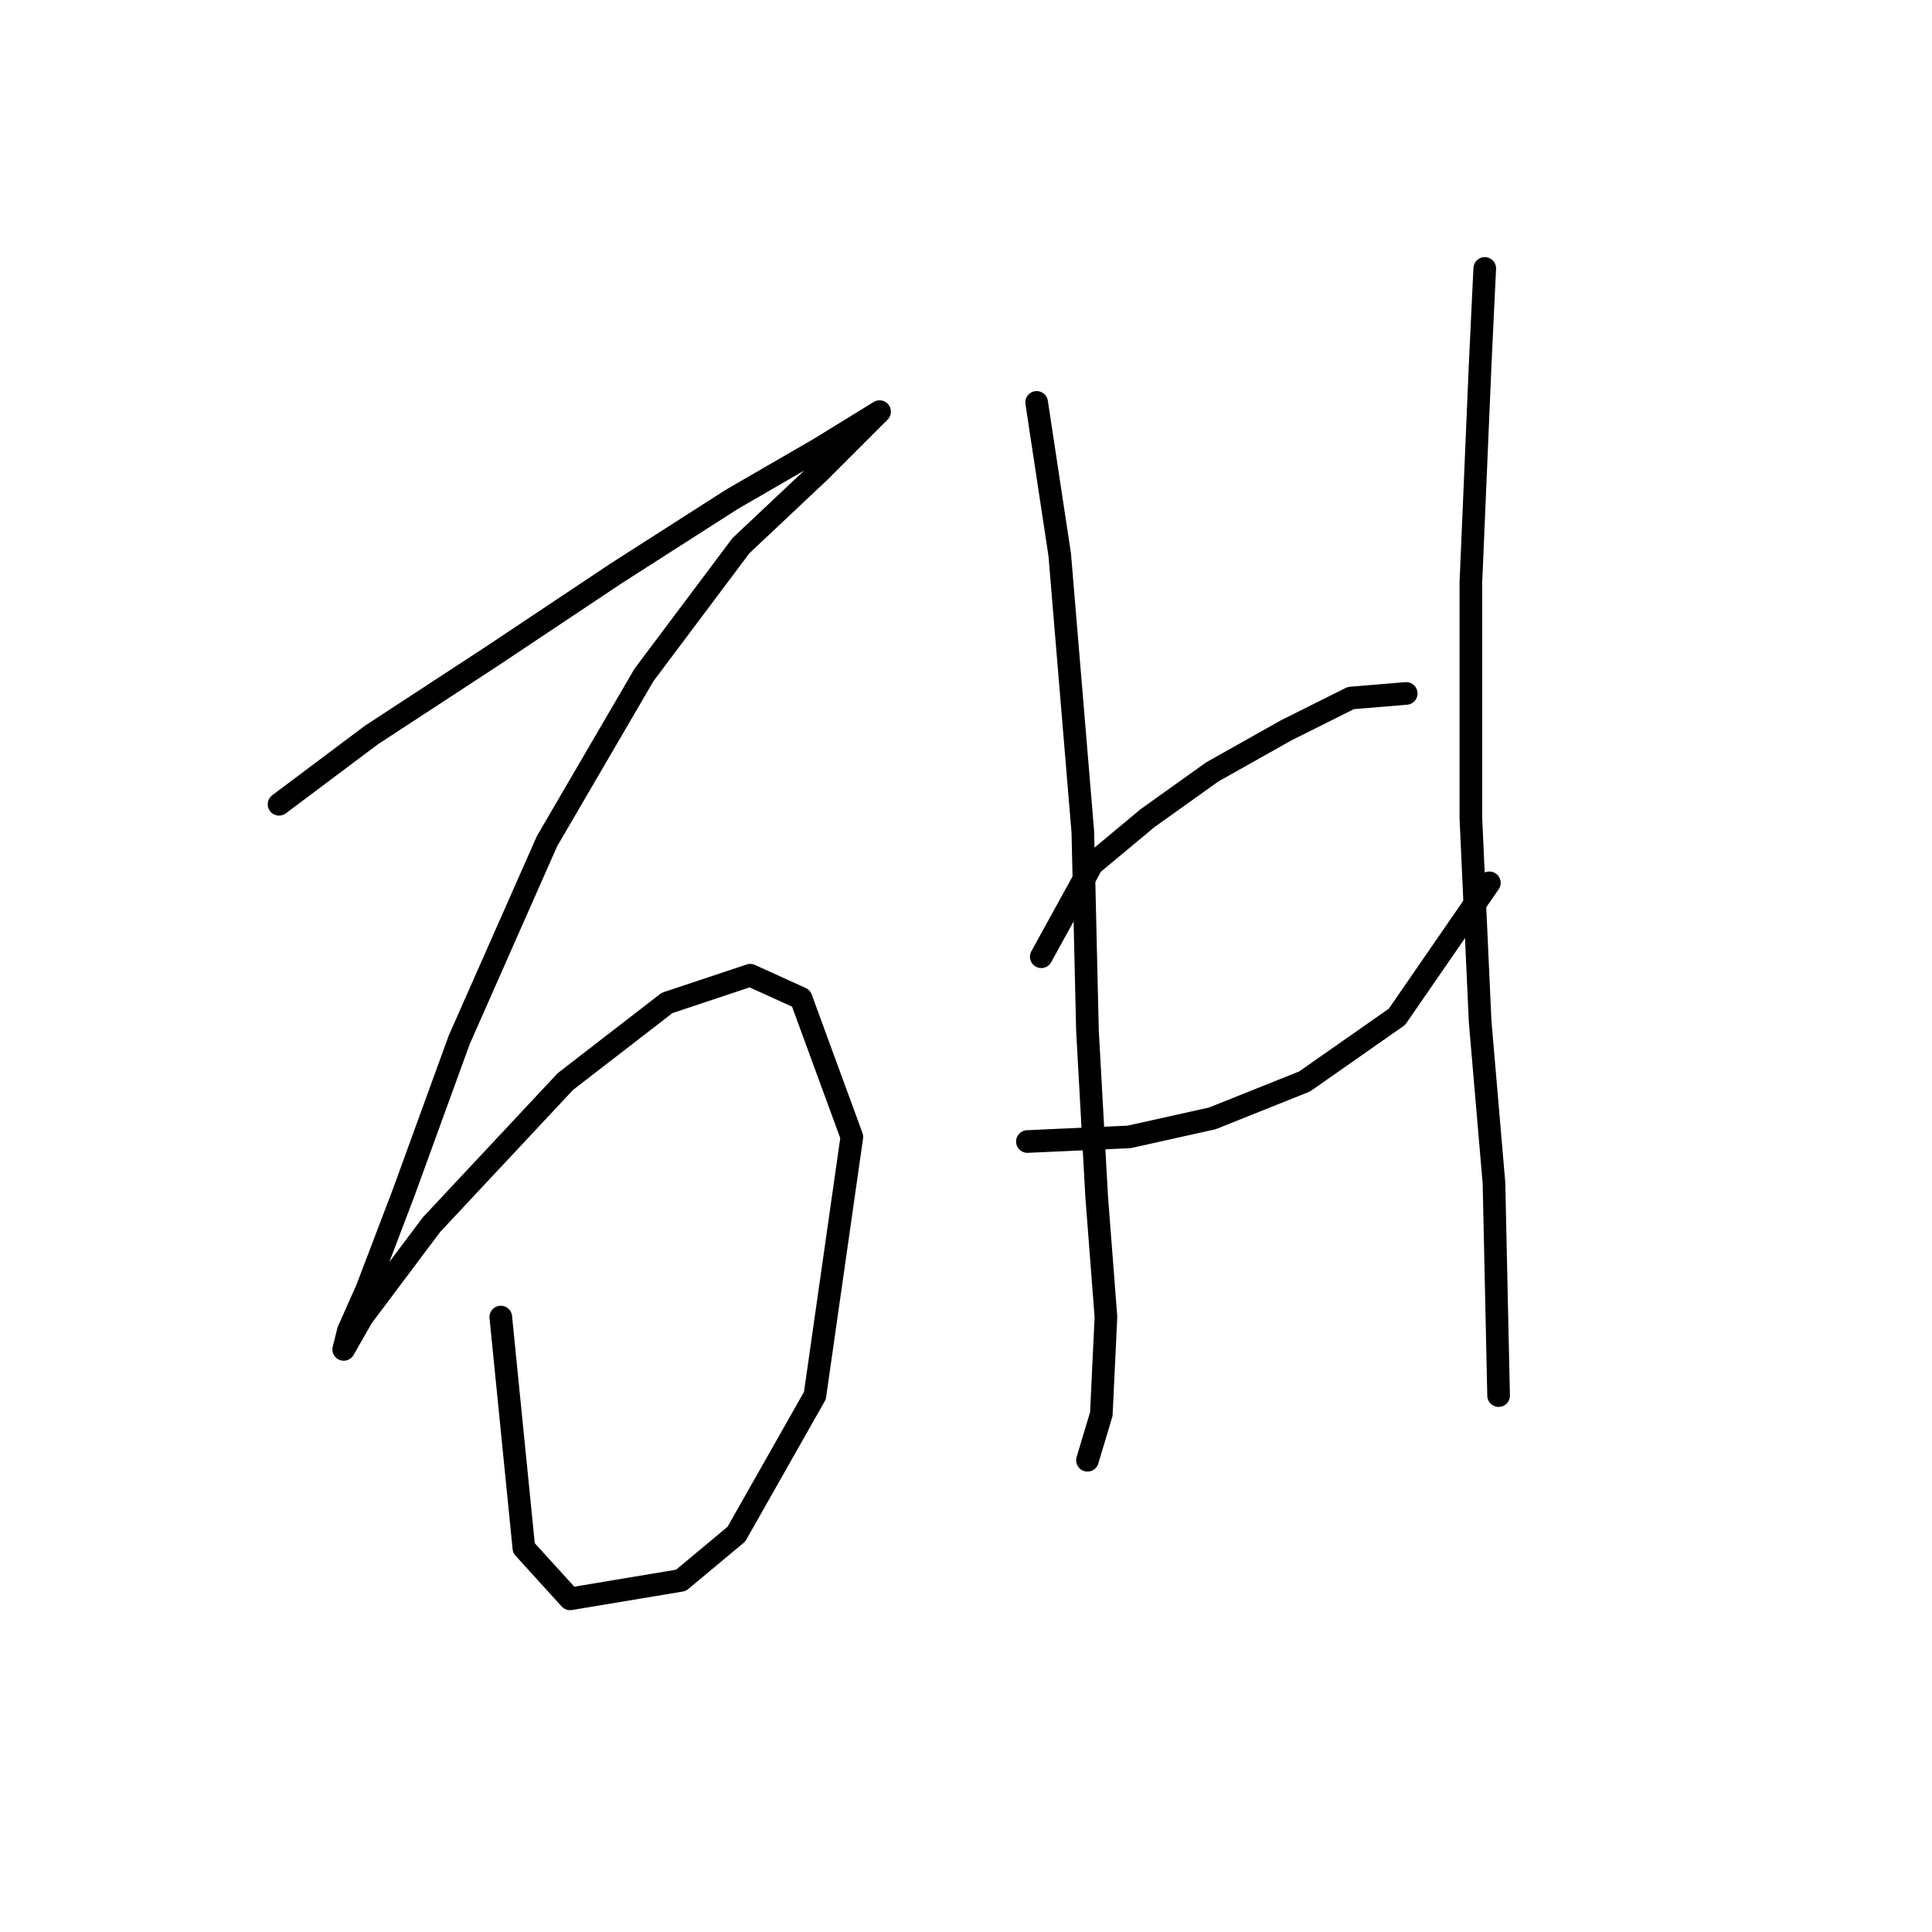 <?xml version="1.0" standalone="no"?>
    <svg width="256" height="256" xmlns="http://www.w3.org/2000/svg" version="1.1">
    <polyline stroke="black" stroke-width="3" stroke-linecap="round" fill="transparent" stroke-linejoin="round" points="36.974 106.573 49.216 97.392 65.131 86.986 81.659 75.968 96.961 66.174 108.591 59.441 116.549 54.544 114.713 56.38 108.591 62.501 98.186 72.295 85.331 89.434 72.477 111.47 60.847 137.791 53.501 157.991 48.604 170.845 46.156 176.354 45.544 178.803 47.992 174.518 57.174 162.276 74.925 143.3 88.392 132.894 99.41 129.222 106.143 132.282 112.876 150.646 107.979 184.924 97.573 203.287 90.228 209.408 75.537 211.857 69.416 205.124 66.356 174.518 66.356 174.518 " />
        <polyline stroke="black" stroke-width="3" stroke-linecap="round" fill="transparent" stroke-linejoin="round" points="137.361 53.32 140.421 73.519 143.482 110.246 144.094 136.567 145.318 158.603 146.543 174.518 145.93 187.372 144.094 193.494 144.094 193.494 " />
        <polyline stroke="black" stroke-width="3" stroke-linecap="round" fill="transparent" stroke-linejoin="round" points="137.973 126.773 144.706 114.531 152.052 108.41 160.621 102.289 170.415 96.78 178.984 92.495 186.33 91.883 186.33 91.883 " />
        <polyline stroke="black" stroke-width="3" stroke-linecap="round" fill="transparent" stroke-linejoin="round" points="136.137 151.258 149.603 150.646 160.621 148.197 172.863 143.3 185.106 134.731 197.348 116.979 197.348 116.979 " />
        <polyline stroke="black" stroke-width="3" stroke-linecap="round" fill="transparent" stroke-linejoin="round" points="196.736 35.568 196.124 48.423 194.899 77.192 194.899 108.41 196.124 135.343 197.96 156.767 198.572 184.924 198.572 184.924 " />
        </svg>